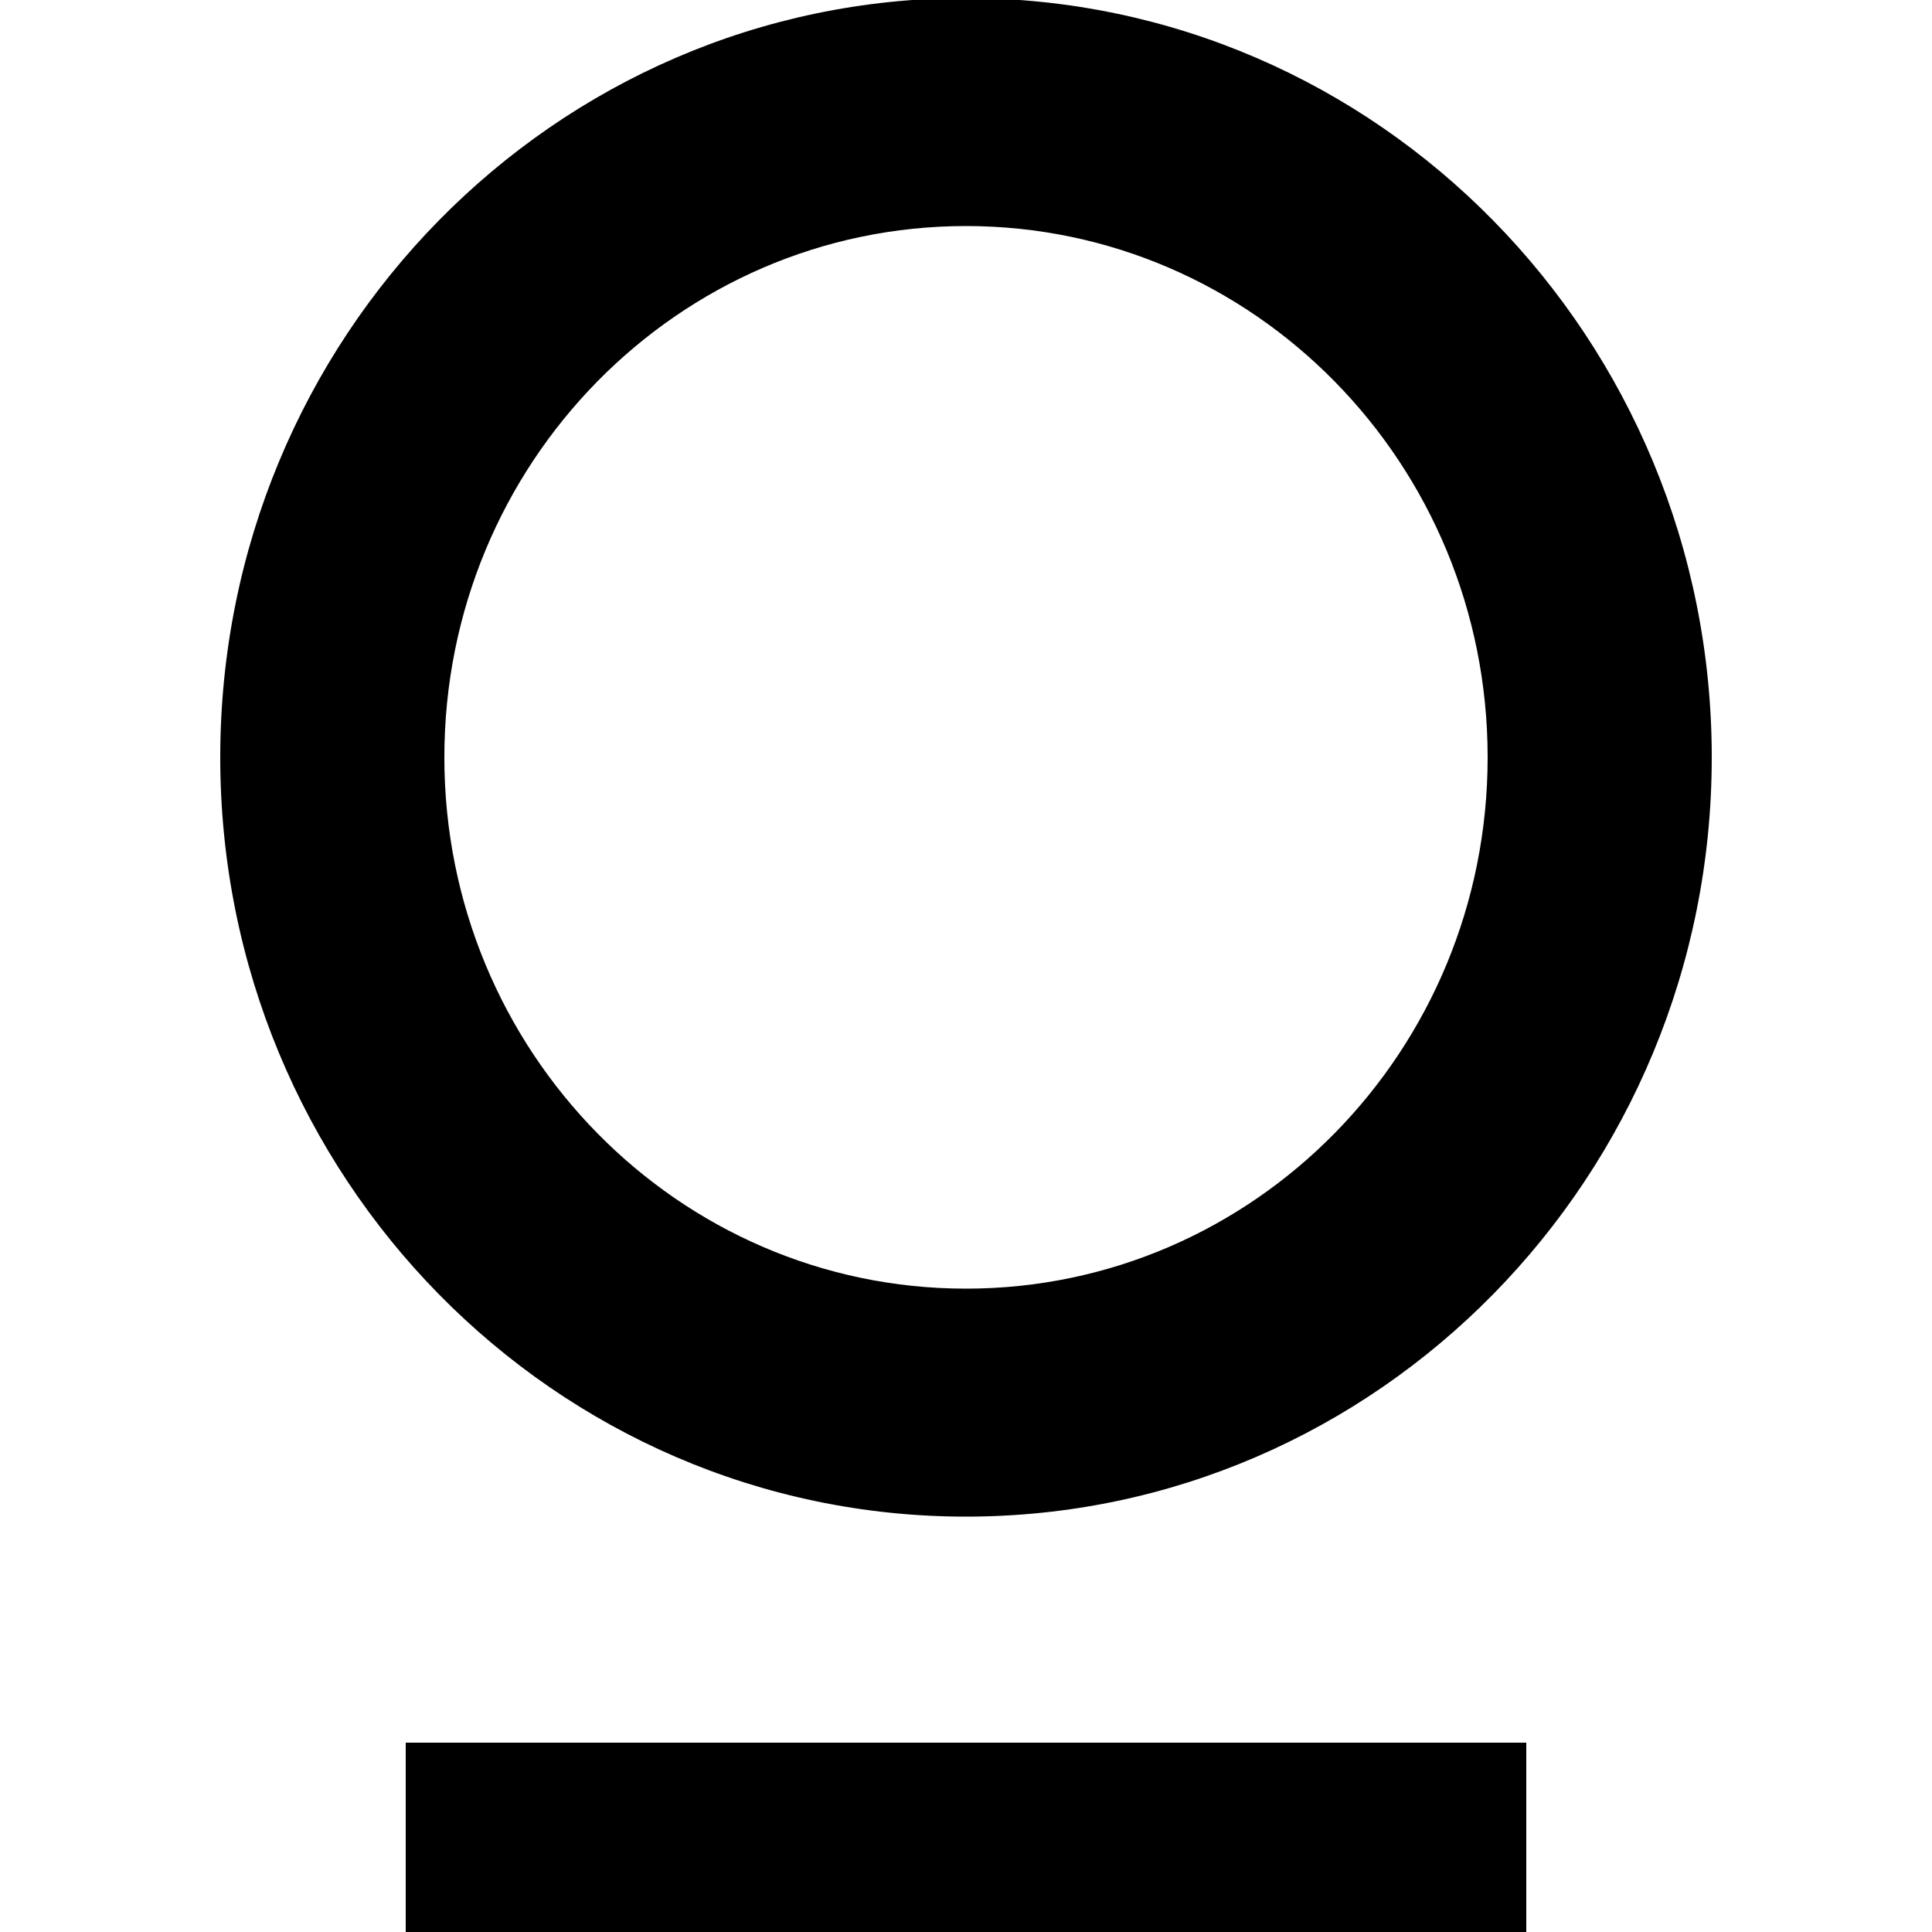 <?xml version="1.0" encoding="utf-8"?>
<!-- Generator: Adobe Illustrator 23.0.0, SVG Export Plug-In . SVG Version: 6.00 Build 0)  -->
<svg version="1.1" id="Calque_1" xmlns="http://www.w3.org/2000/svg" xmlns:xlink="http://www.w3.org/1999/xlink" x="0px" y="0px"
	 viewBox="0 0 100 100" style="enable-background:new 0 0 100 100;" xml:space="preserve">
<title>station-symbol</title>
<desc>Created with Sketch.</desc>
<g id="Symbols">
	<g id="footer" transform="translate(-103, -352)">
		<path id="station-symbol" d="M153,418.7c14.9,0,27-12.3,27-27.5c0-15.2-12.1-27.5-27-27.5s-27,12.3-27,27.5
			C126,406.4,138.1,418.7,153,418.7z M153,430.5c-21.3,0-38.6-17.6-38.6-39.3c0-21.7,17.3-39.3,38.6-39.3s38.6,17.6,38.6,39.3
			C191.6,412.9,174.3,430.5,153,430.5z M124,442.2h58v9.8h-58V442.2z"/>
	</g>
</g>
</svg>

